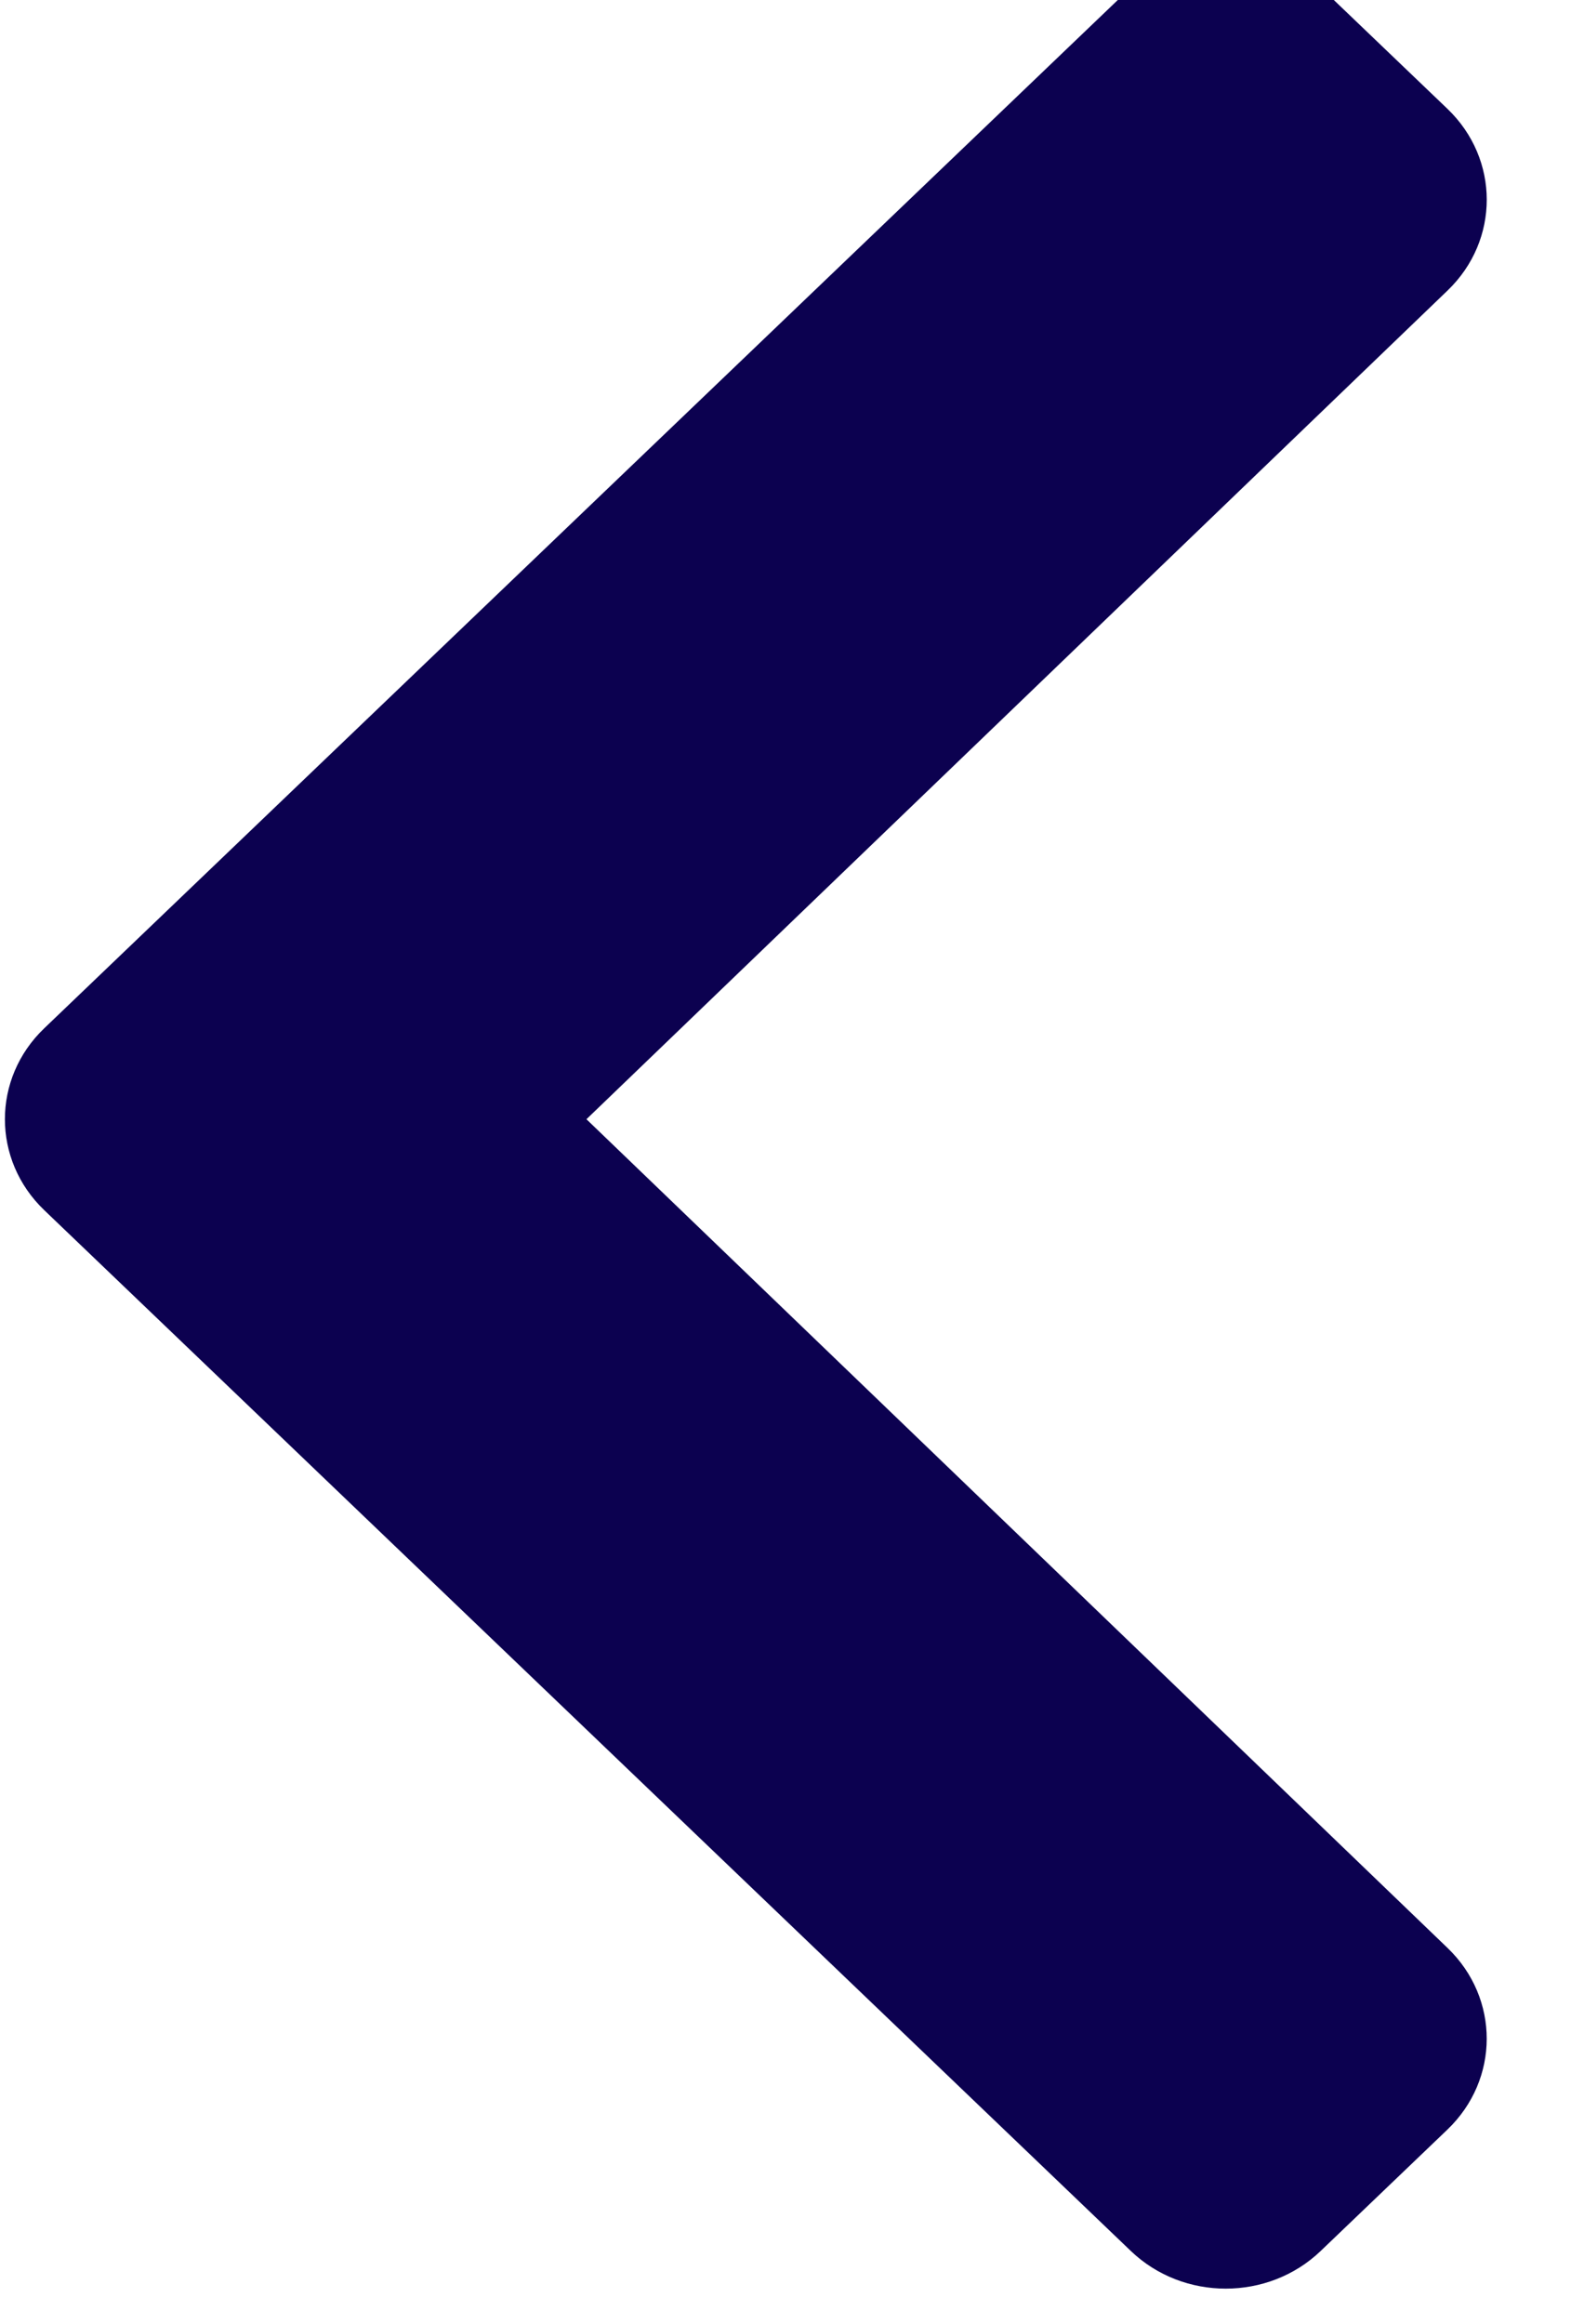 <svg width="30" height="44" viewBox="0 0 30 44" fill="none" xmlns="http://www.w3.org/2000/svg" xmlns:xlink="http://www.w3.org/1999/xlink">
<path d="M0.837,19.471L21.419,-0.238C22.411,-1.188 24.021,-1.188 25.013,-0.238L27.414,2.061C28.405,3.011 28.406,4.548 27.418,5.499L11.107,21.192L27.417,36.885C28.406,37.836 28.404,39.374 27.413,40.323L25.012,42.622C24.02,43.572 22.41,43.572 21.418,42.622L0.837,22.913C-0.155,21.962 -0.155,20.421 0.837,19.471Z" fill="#0C0150"/>
</svg>
